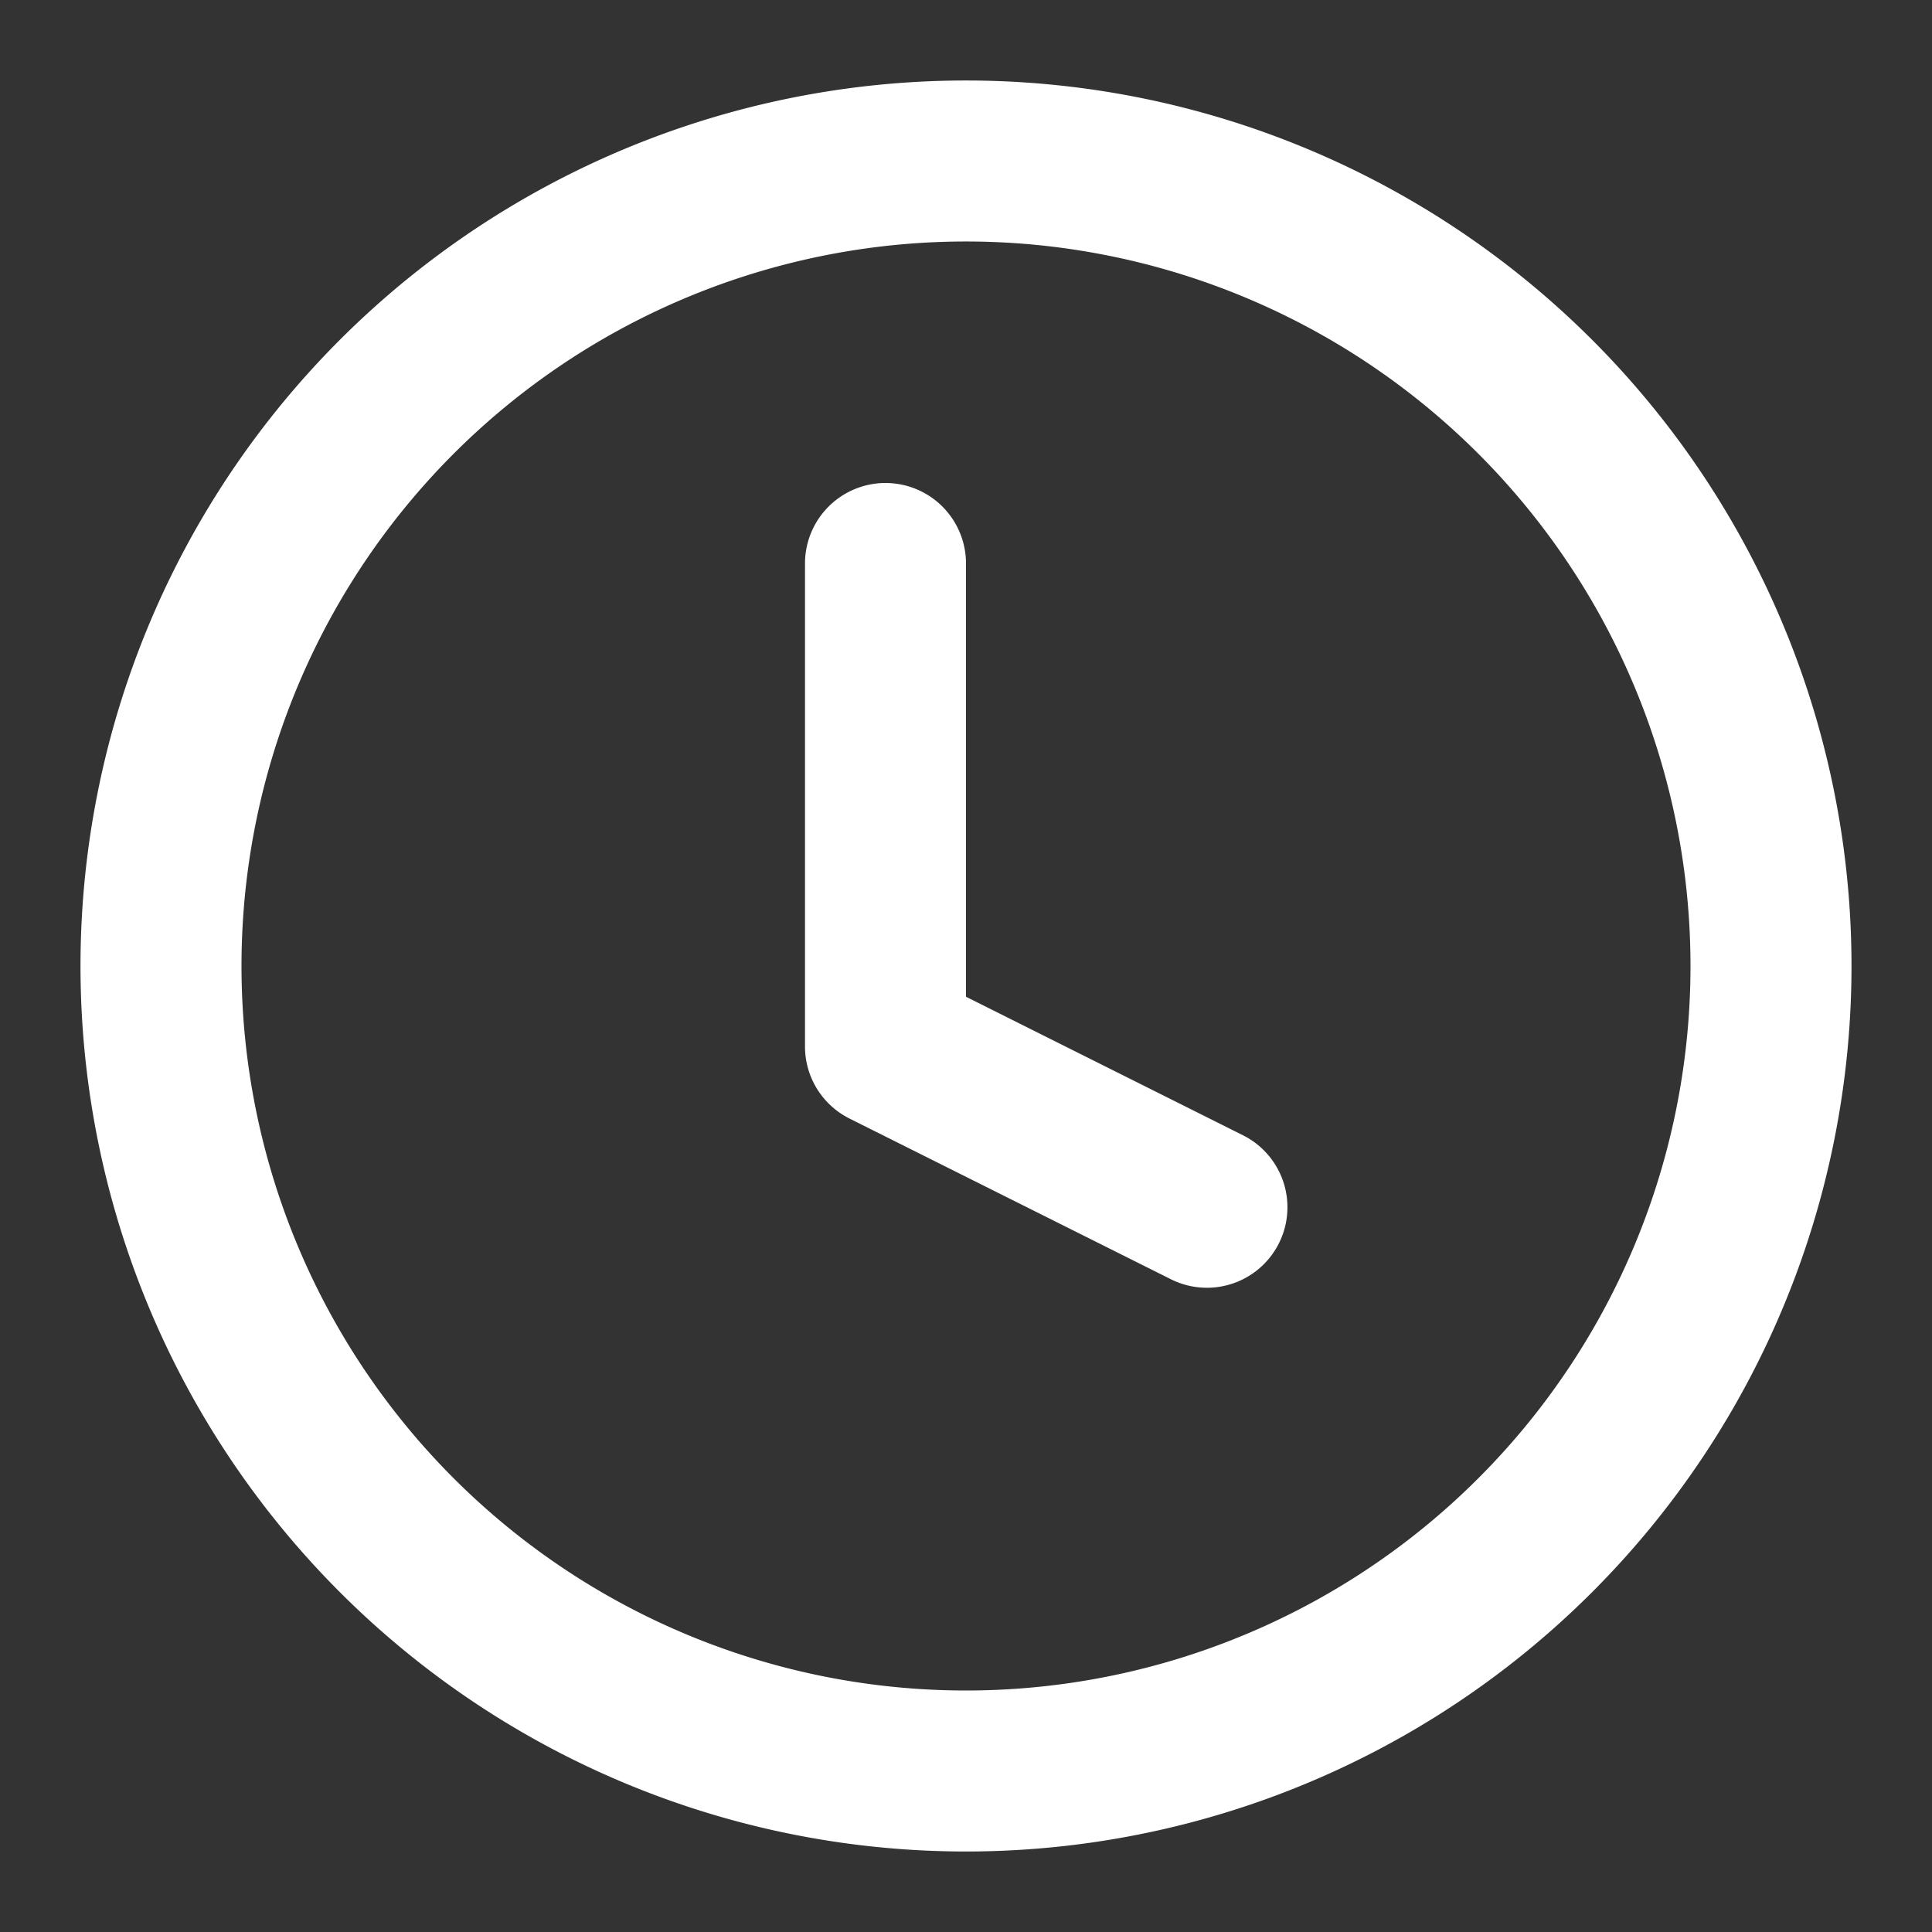 <svg xmlns="http://www.w3.org/2000/svg" xmlns:xlink="http://www.w3.org/1999/xlink" width="24" height="24" viewBox="0 0 24 24">
  <rect x="0" y="0" width="24" height="24" fill="#333333" stroke="none"/>
  <defs>
    <clipPath id="clip-path">
      <rect id="Rectangle_62745" data-name="Rectangle 62745" width="24" height="24" transform="translate(9282 2549)" fill="#fff" stroke="#707070" stroke-width="1"/>
    </clipPath>
    <clipPath id="clip-VIP_時間">
      <rect width="24" height="24"/>
    </clipPath>
  </defs>
  <g id="VIP_時間" clip-path="url(#clip-VIP_時間)">
    <g id="VIP_時間-2" data-name="VIP_時間" transform="translate(-9282 -2549)" clip-path="url(#clip-path)">
      <g id="noun_Time_2844337" transform="translate(9283 2550)">
        <g id="Group_40318" data-name="Group 40318" transform="translate(0 0)">
          <path id="Path_52608" data-name="Path 52608" d="M12,23A11,11,0,1,1,23,12,11,11,0,0,1,12,23Zm0-2a9,9,0,1,0-9-9A9,9,0,0,0,12,21Zm0-8.618,3.447,1.724a1,1,0,0,1-.894,1.789l-4-2A1,1,0,0,1,10,13V7a1,1,0,1,1,2,0Z" transform="translate(-1 -1)" fill="#fff"/>
        </g>
      </g>
    </g>
  </g>
</svg>
